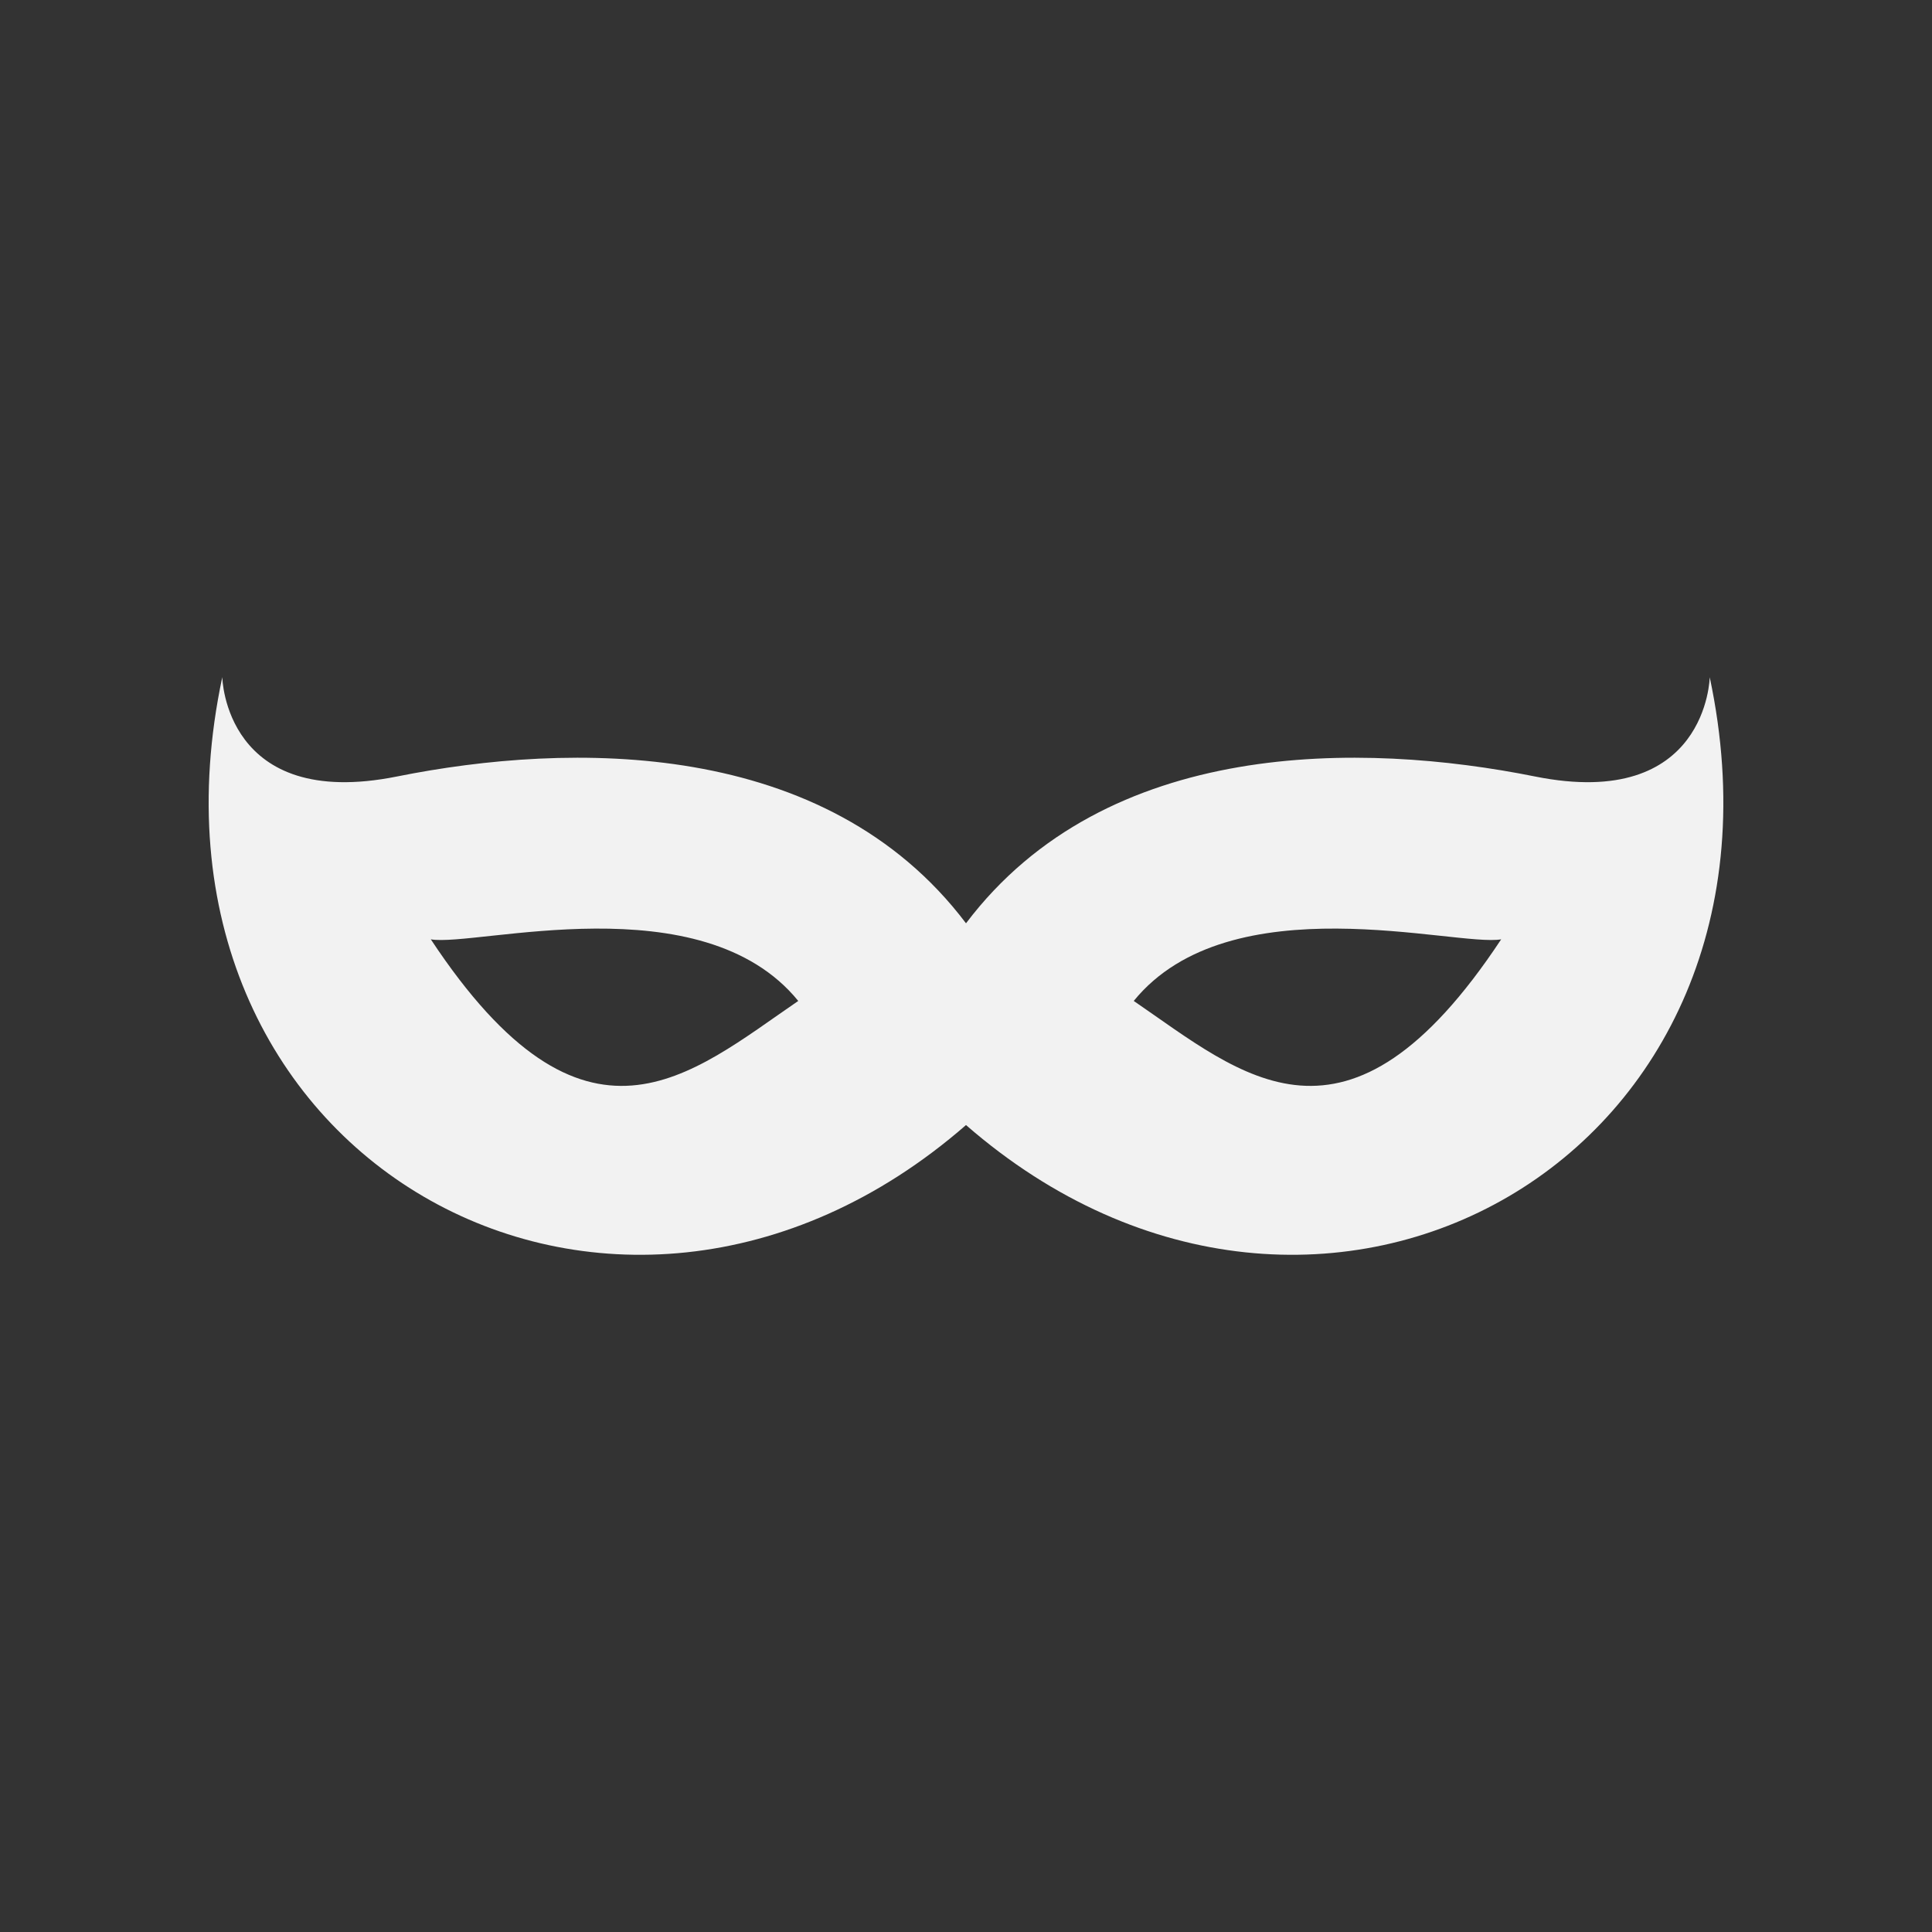 <?xml version="1.0" encoding="UTF-8" standalone="no"?>
<!-- Created with Inkscape (http://www.inkscape.org/) -->

<svg
   xmlns:dc="http://purl.org/dc/elements/1.1/"
   xmlns:cc="http://creativecommons.org/ns#"
   xmlns:rdf="http://www.w3.org/1999/02/22-rdf-syntax-ns#"
   xmlns:svg="http://www.w3.org/2000/svg"
   xmlns="http://www.w3.org/2000/svg"
   xmlns:sodipodi="http://sodipodi.sourceforge.net/DTD/sodipodi-0.dtd"
   xmlns:inkscape="http://www.inkscape.org/namespaces/inkscape"
   id="svg4152"
   version="1.1"
   inkscape:version="0.91 r13725"
   width="256"
   height="256"
   xml:space="preserve"
   sodipodi:docname="menu_privacy.svg"
   inkscape:export-filename="/media/alfrix/DATOS/xmb/menu_privacy.png"
   inkscape:export-xdpi="90"
   inkscape:export-ydpi="90"><rect width="100%" height="100%" fill="#333333" stroke="none"/><defs
     id="defs4156"><clipPath
       clipPathUnits="userSpaceOnUse"
       id="clipPath4166"><path
         d="M 0,64 64,64 64,0 0,0 0,64 z"
         id="path4168"
         inkscape:connector-curvature="0" /></clipPath></defs><sodipodi:namedview
     pagecolor="#ffffff"
     bordercolor="#666666"
     borderopacity="1"
     objecttolerance="10"
     gridtolerance="10"
     guidetolerance="10"
     inkscape:pageopacity="0"
     inkscape:pageshadow="2"
     inkscape:window-width="1024"
     inkscape:window-height="697"
     id="namedview4154"
     showgrid="true"
     inkscape:zoom="1.3435029"
     inkscape:cx="37.313125"
     inkscape:cy="179.78673"
     inkscape:window-x="0"
     inkscape:window-y="0"
     inkscape:window-maximized="1"
     inkscape:current-layer="g4160"
     inkscape:object-nodes="true"
     inkscape:snap-bbox="true"><inkscape:grid
       type="xygrid"
       id="grid4278" /></sodipodi:namedview><g
     id="g4160"
     inkscape:groupmode="layer"
     inkscape:label="Libretro - Pad"
     transform="matrix(1.25,0,0,-1.25,0,64)"><path
       style="color:#000000;clip-rule:nonzero;display:inline;overflow:visible;visibility:visible;opacity:1;isolation:auto;mix-blend-mode:normal;color-interpolation:sRGB;color-interpolation-filters:linearRGB;solid-color:#000000;solid-opacity:1;fill:#f2f2f2;fill-opacity:1;fill-rule:nonzero;stroke:none;stroke-width:1;stroke-linecap:butt;stroke-linejoin:miter;stroke-miterlimit:4;stroke-dasharray:none;stroke-dashoffset:0;stroke-opacity:1;color-rendering:auto;image-rendering:auto;shape-rendering:auto;text-rendering:auto;enable-background:accumulate"
       d="m 23.562,-20.585 c -10.811,-50.926 41.432,-80.067 78.838,-47.475 37.406,-32.592 89.649,-3.451 78.838,47.475 0,0 -0.243,-14.194 -18.525,-10.525 -18.282,3.669 -45.424,4.153 -60.312,-15.563 -14.889,19.716 -42.03,19.232 -60.312,15.563 -18.282,-3.669 -18.525,10.525 -18.525,10.525 z m 39.525,-26.65 c 7.864,0.043 16.416,-1.385 21.531,-7.669 -11.479,-7.85 -22.58,-18.23 -38.95,6.531 2.377,-0.415 9.555,1.094 17.419,1.138 z m 78.625,0 c 7.864,-0.043 15.042,-1.553 17.419,-1.138 -16.37,-24.761 -27.471,-14.381 -38.95,-6.531 5.116,6.284 13.668,7.712 21.531,7.669 z"
       id="path4164"
       inkscape:connector-curvature="0" /></g></svg>